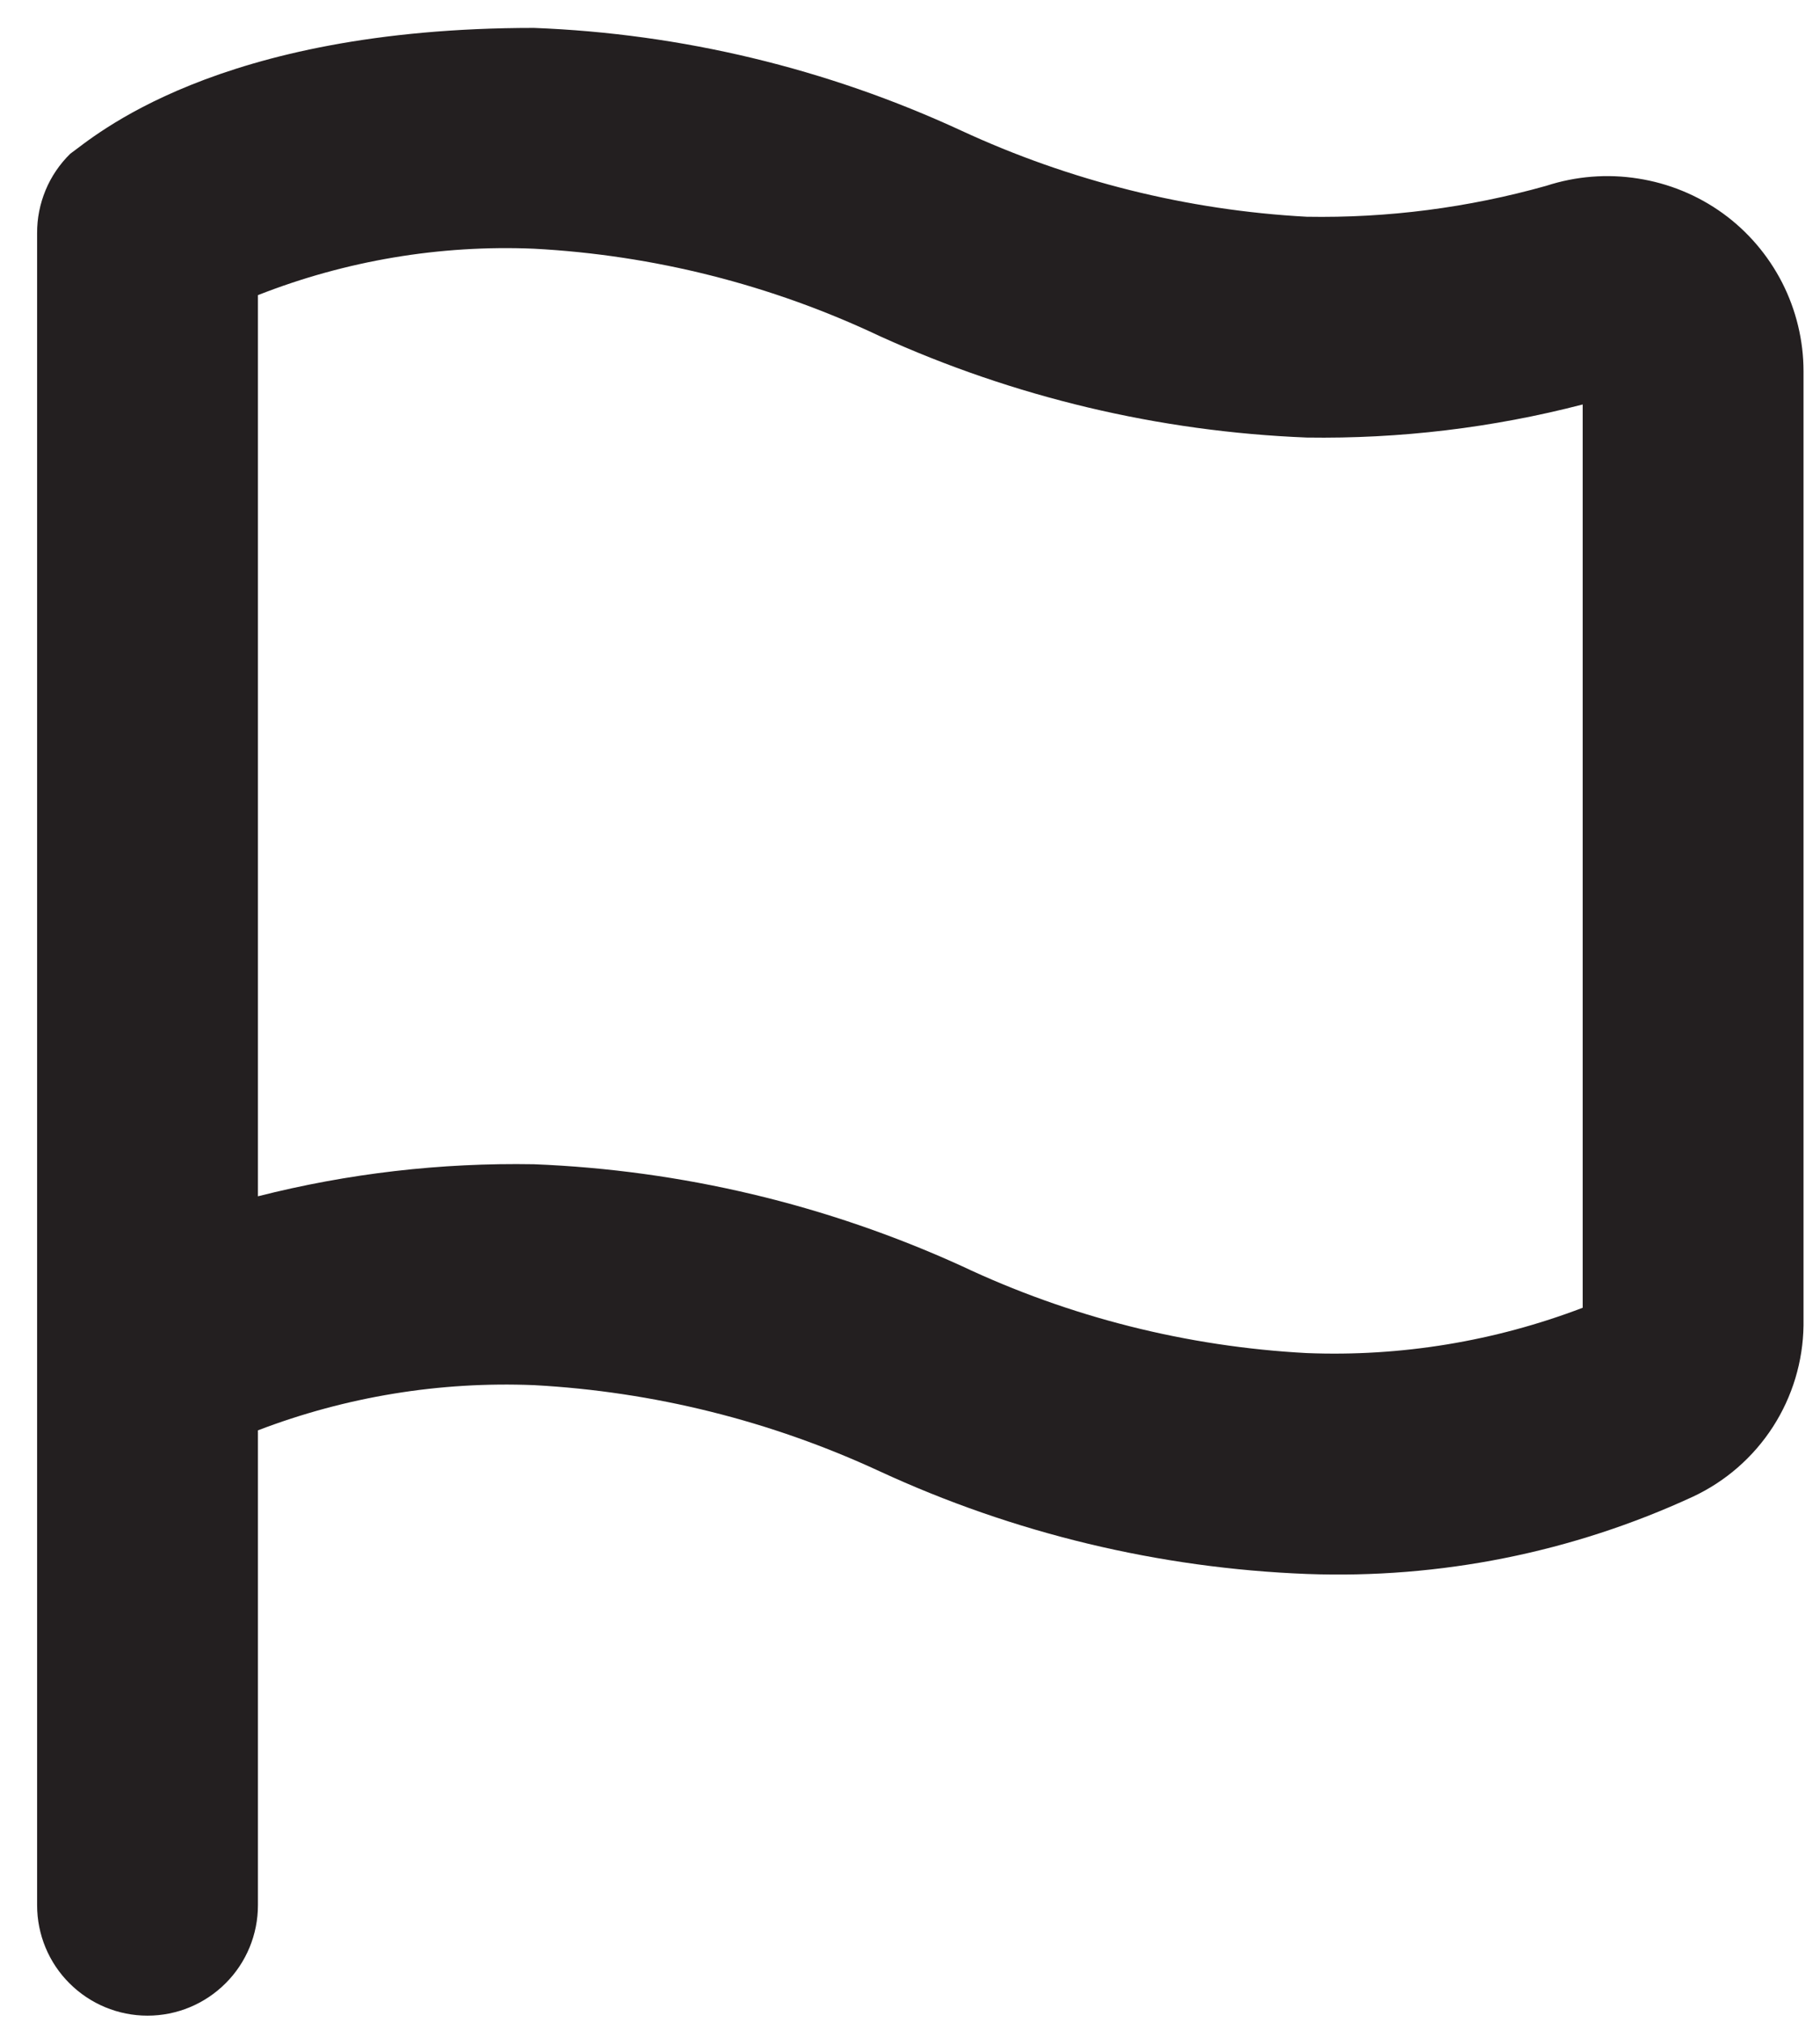 <svg width="18" height="20" viewBox="0 0 18 20" fill="none" xmlns="http://www.w3.org/2000/svg">
<path d="M17.04 2.11C16.791 1.93 16.503 1.812 16.199 1.765C15.896 1.717 15.585 1.742 15.293 1.837C14.522 2.054 13.724 2.157 12.924 2.143C11.741 2.079 10.581 1.789 9.506 1.291C8.178 0.677 6.742 0.332 5.281 0.276C2.125 0.276 0.913 1.367 0.695 1.52C0.59 1.623 0.507 1.745 0.451 1.88C0.395 2.015 0.366 2.16 0.367 2.307V18.837C0.367 19.127 0.482 19.405 0.687 19.609C0.892 19.814 1.169 19.929 1.459 19.929C1.749 19.929 2.026 19.814 2.231 19.609C2.436 19.405 2.551 19.127 2.551 18.837V14.142C3.421 13.809 4.35 13.657 5.281 13.695C6.464 13.759 7.623 14.048 8.698 14.546C10.026 15.16 11.462 15.505 12.924 15.562C14.24 15.611 15.549 15.35 16.745 14.797C17.067 14.646 17.341 14.407 17.534 14.108C17.727 13.809 17.832 13.461 17.837 13.105V3.671C17.837 3.367 17.764 3.066 17.626 2.795C17.487 2.524 17.287 2.289 17.04 2.11ZM15.653 12.93C14.783 13.262 13.854 13.415 12.924 13.378C11.739 13.315 10.578 13.022 9.506 12.515C8.176 11.91 6.741 11.569 5.281 11.511C4.361 11.495 3.443 11.601 2.551 11.828V2.918C3.419 2.577 4.349 2.42 5.281 2.459C6.465 2.522 7.626 2.815 8.698 3.322C10.028 3.927 11.463 4.268 12.924 4.326C13.844 4.34 14.762 4.23 15.653 3.999V12.93Z" fill="#231F20"/>
</svg>
